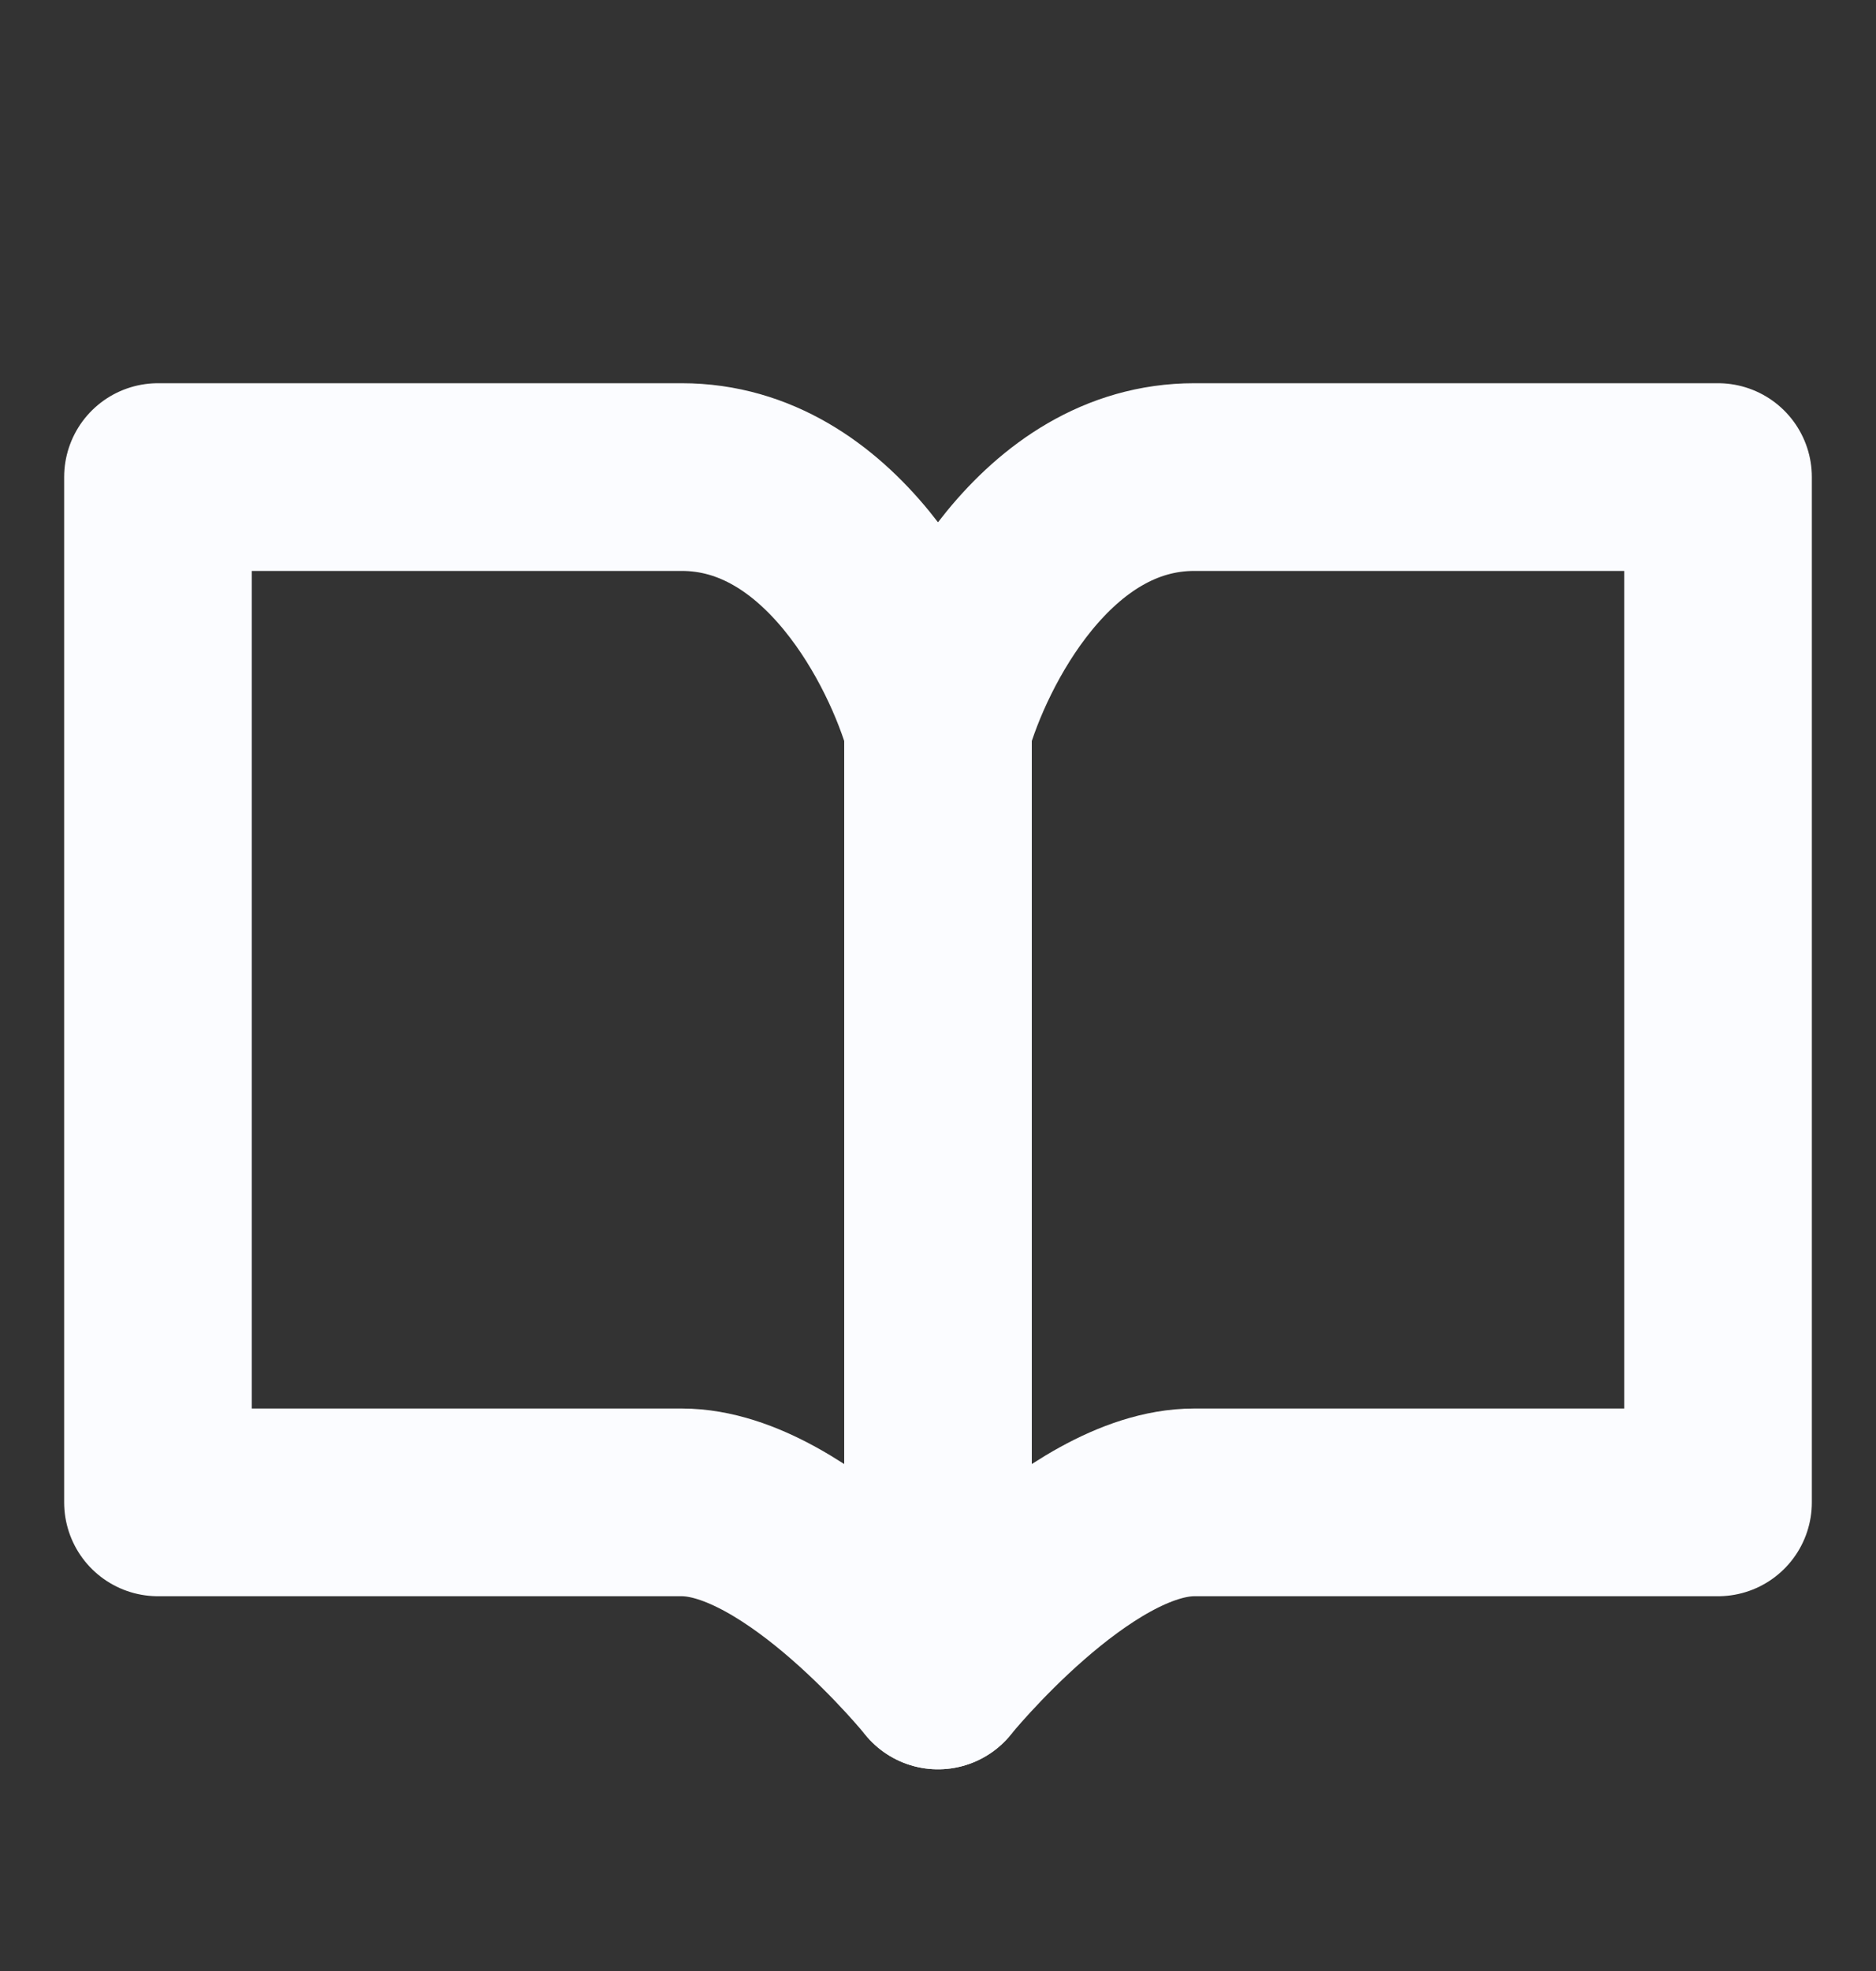 <svg width="20" height="21" viewBox="0 0 20 21" fill="none" xmlns="http://www.w3.org/2000/svg">
<rect x="0" y="0" width="20" height="21" fill="#333333" stroke="none"/>
<path d="M12.732 5.083C11.148 5.083 10.251 6.858 10 7.745V17.851C10 17.851 11.492 16.007 12.732 16.007H18.316V5.083H12.732Z" stroke="#FBFCFF" stroke-width="2" stroke-linecap="round" stroke-linejoin="round"/>
<path d="M7.268 5.083C8.852 5.083 9.749 6.858 10 7.745V17.851C10 17.851 8.508 16.007 7.268 16.007H1.684V5.083H7.268Z" stroke="#FBFCFF" stroke-width="2" stroke-linecap="round" stroke-linejoin="round"/>
</svg>
